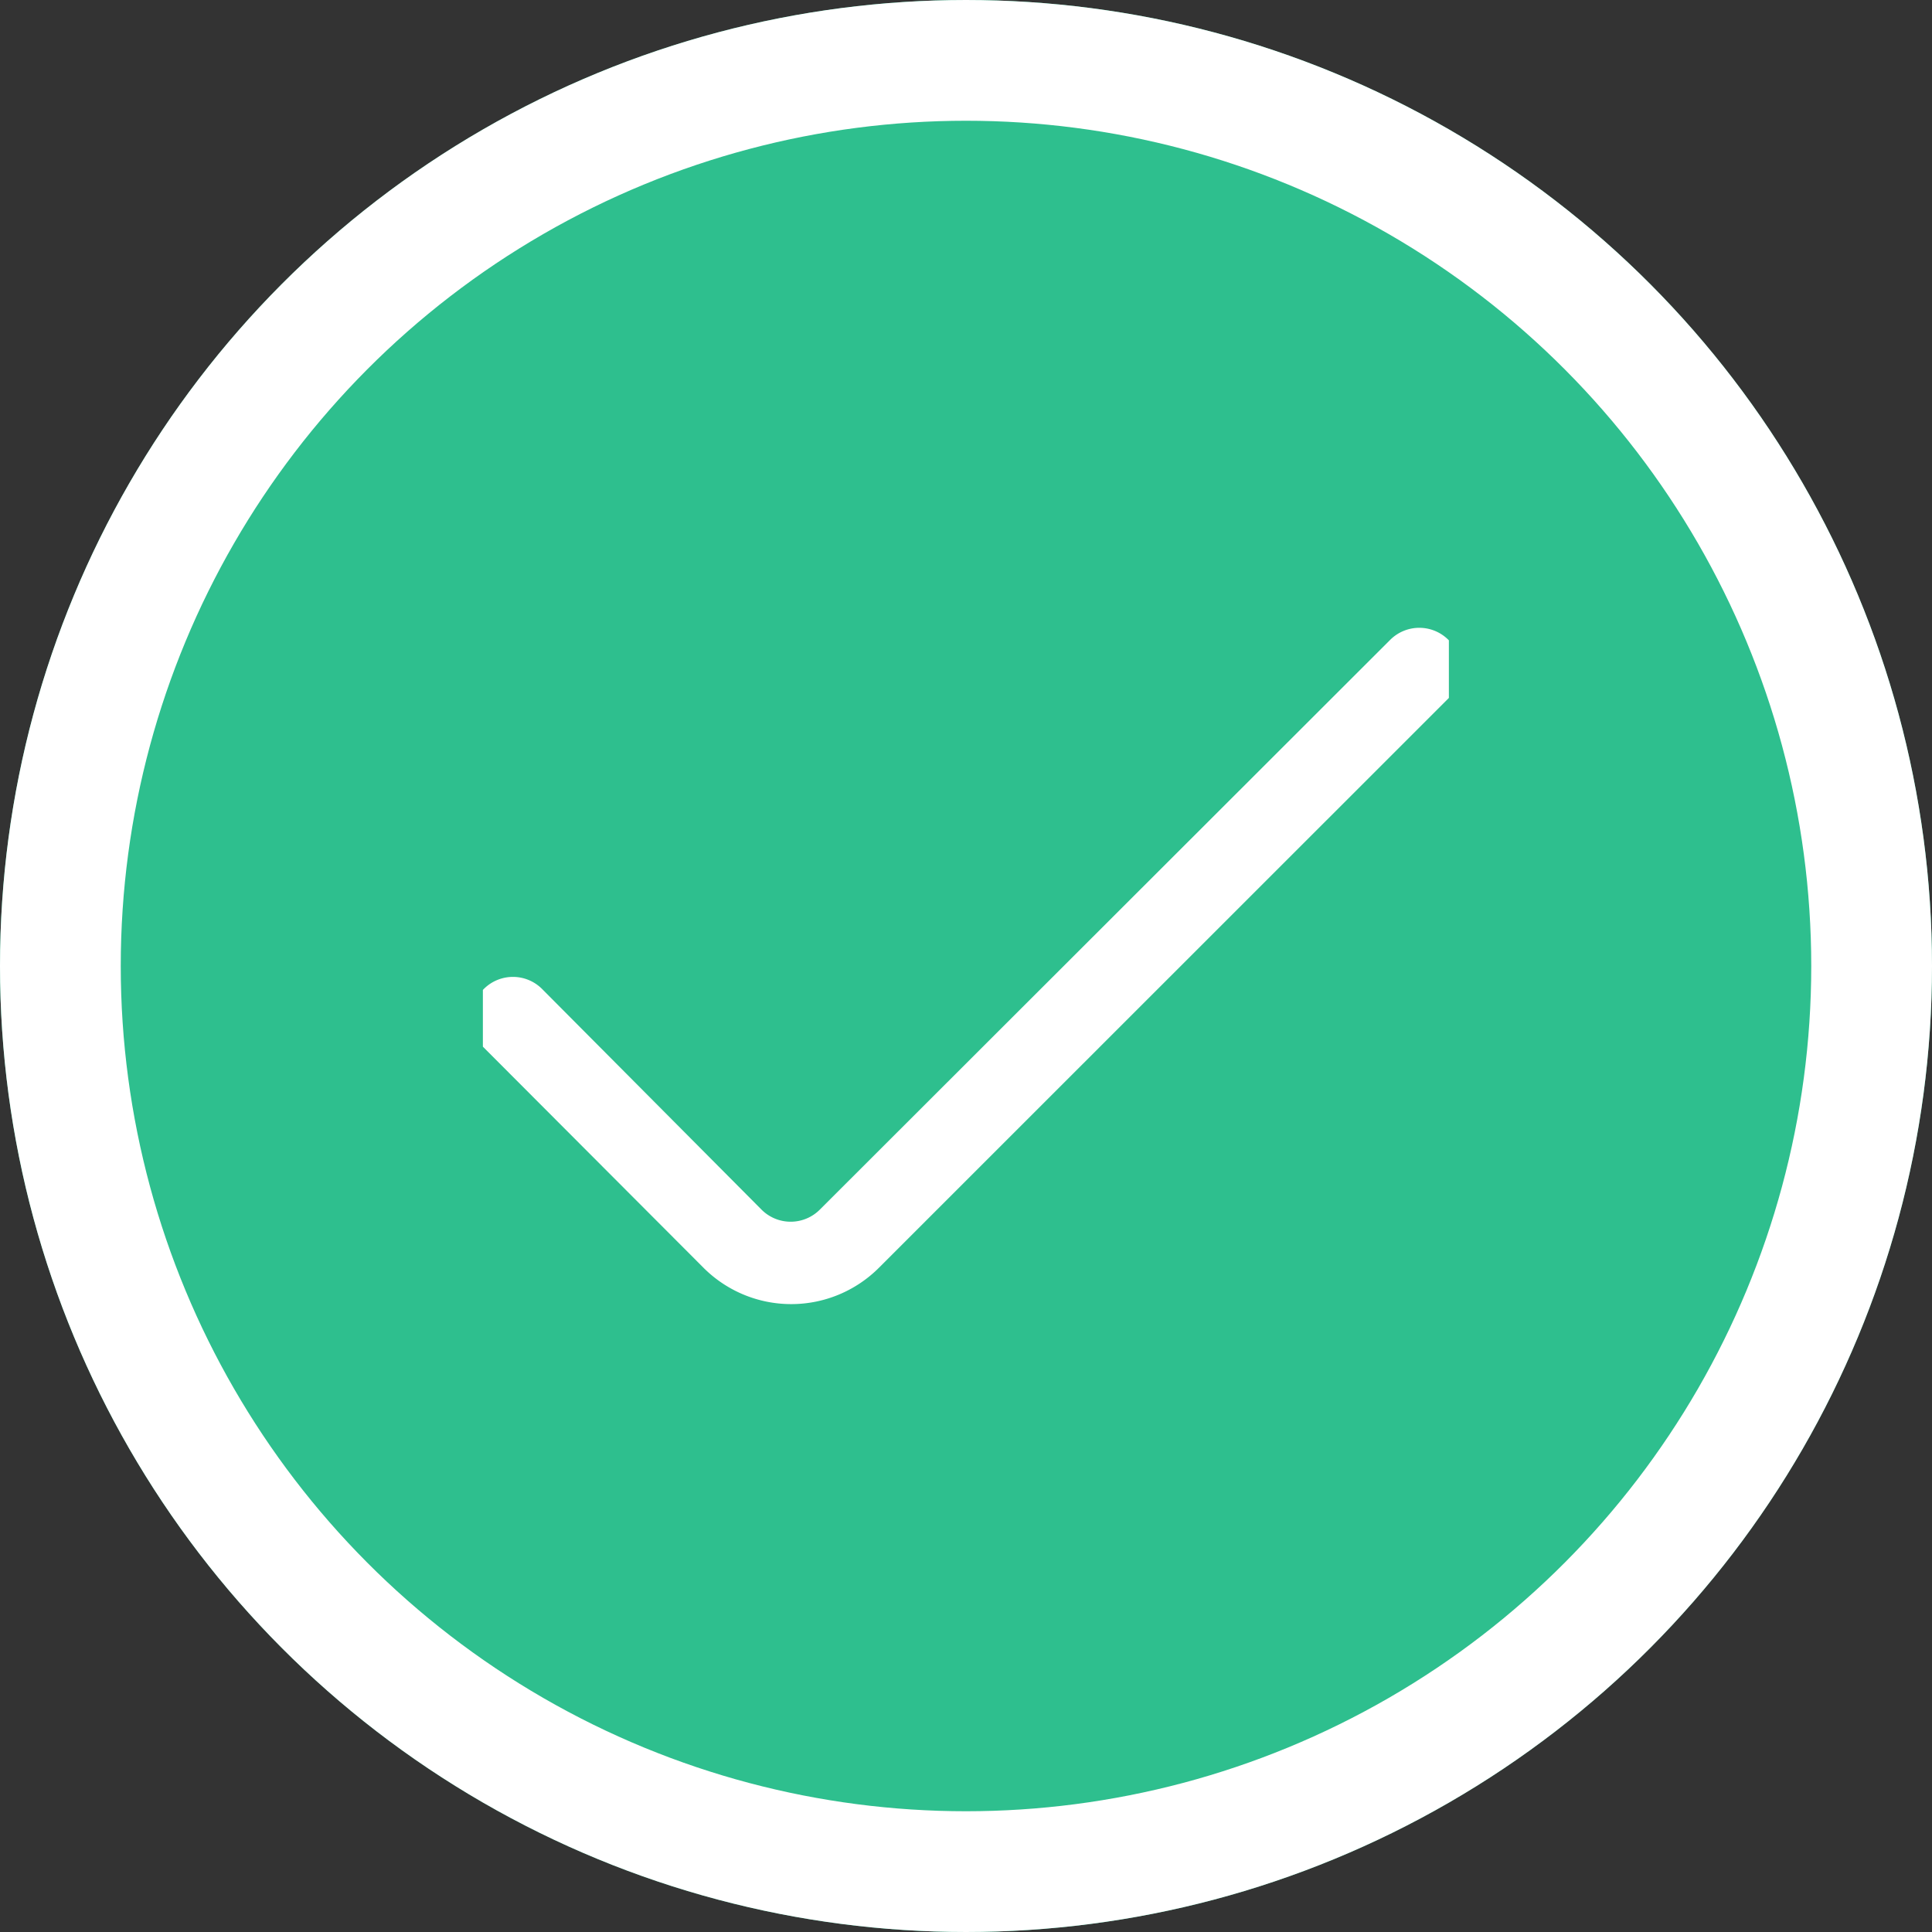 <svg xmlns="http://www.w3.org/2000/svg" xmlns:xlink="http://www.w3.org/1999/xlink" width="16" height="16" viewBox="0 0 16 16">
  <rect x="0" y="0" width="16" height="16" fill="#333333" stroke="none"/>
  <defs>
    <clipPath id="clip-path">
      <rect id="Rectangle_2329" data-name="Rectangle 2329" width="8" height="8" transform="translate(167.097 4003.097)" fill="#fff" stroke="#707070" stroke-width="1"/>
    </clipPath>
  </defs>
  <g id="verified" transform="translate(-164 -4000)">
    <g id="Ellipse_1351" data-name="Ellipse 1351" transform="translate(164 4000)" fill="#2ebf8e" stroke="#fff" stroke-width="1">
      <circle cx="8" cy="8" r="8" stroke="none"/>
      <circle cx="8" cy="8" r="7.5" fill="none"/>
    </g>
    <g id="Mask_Group_64" data-name="Mask Group 64" transform="translate(0.902 0.903)" clip-path="url(#clip-path)">
      <path id="fi-rr-check" d="M7.622,1.824,2.9,6.541a.341.341,0,0,1-.484,0L.6,4.715a.341.341,0,0,0-.484,0h0a.341.341,0,0,0,0,.484L1.937,7.024a1.027,1.027,0,0,0,1.451,0L8.106,2.307a.341.341,0,0,0,0-.483h0a.341.341,0,0,0-.484,0Z" transform="translate(166.988 4002.573)" fill="#fff"/>
    </g>
  </g>
</svg>
